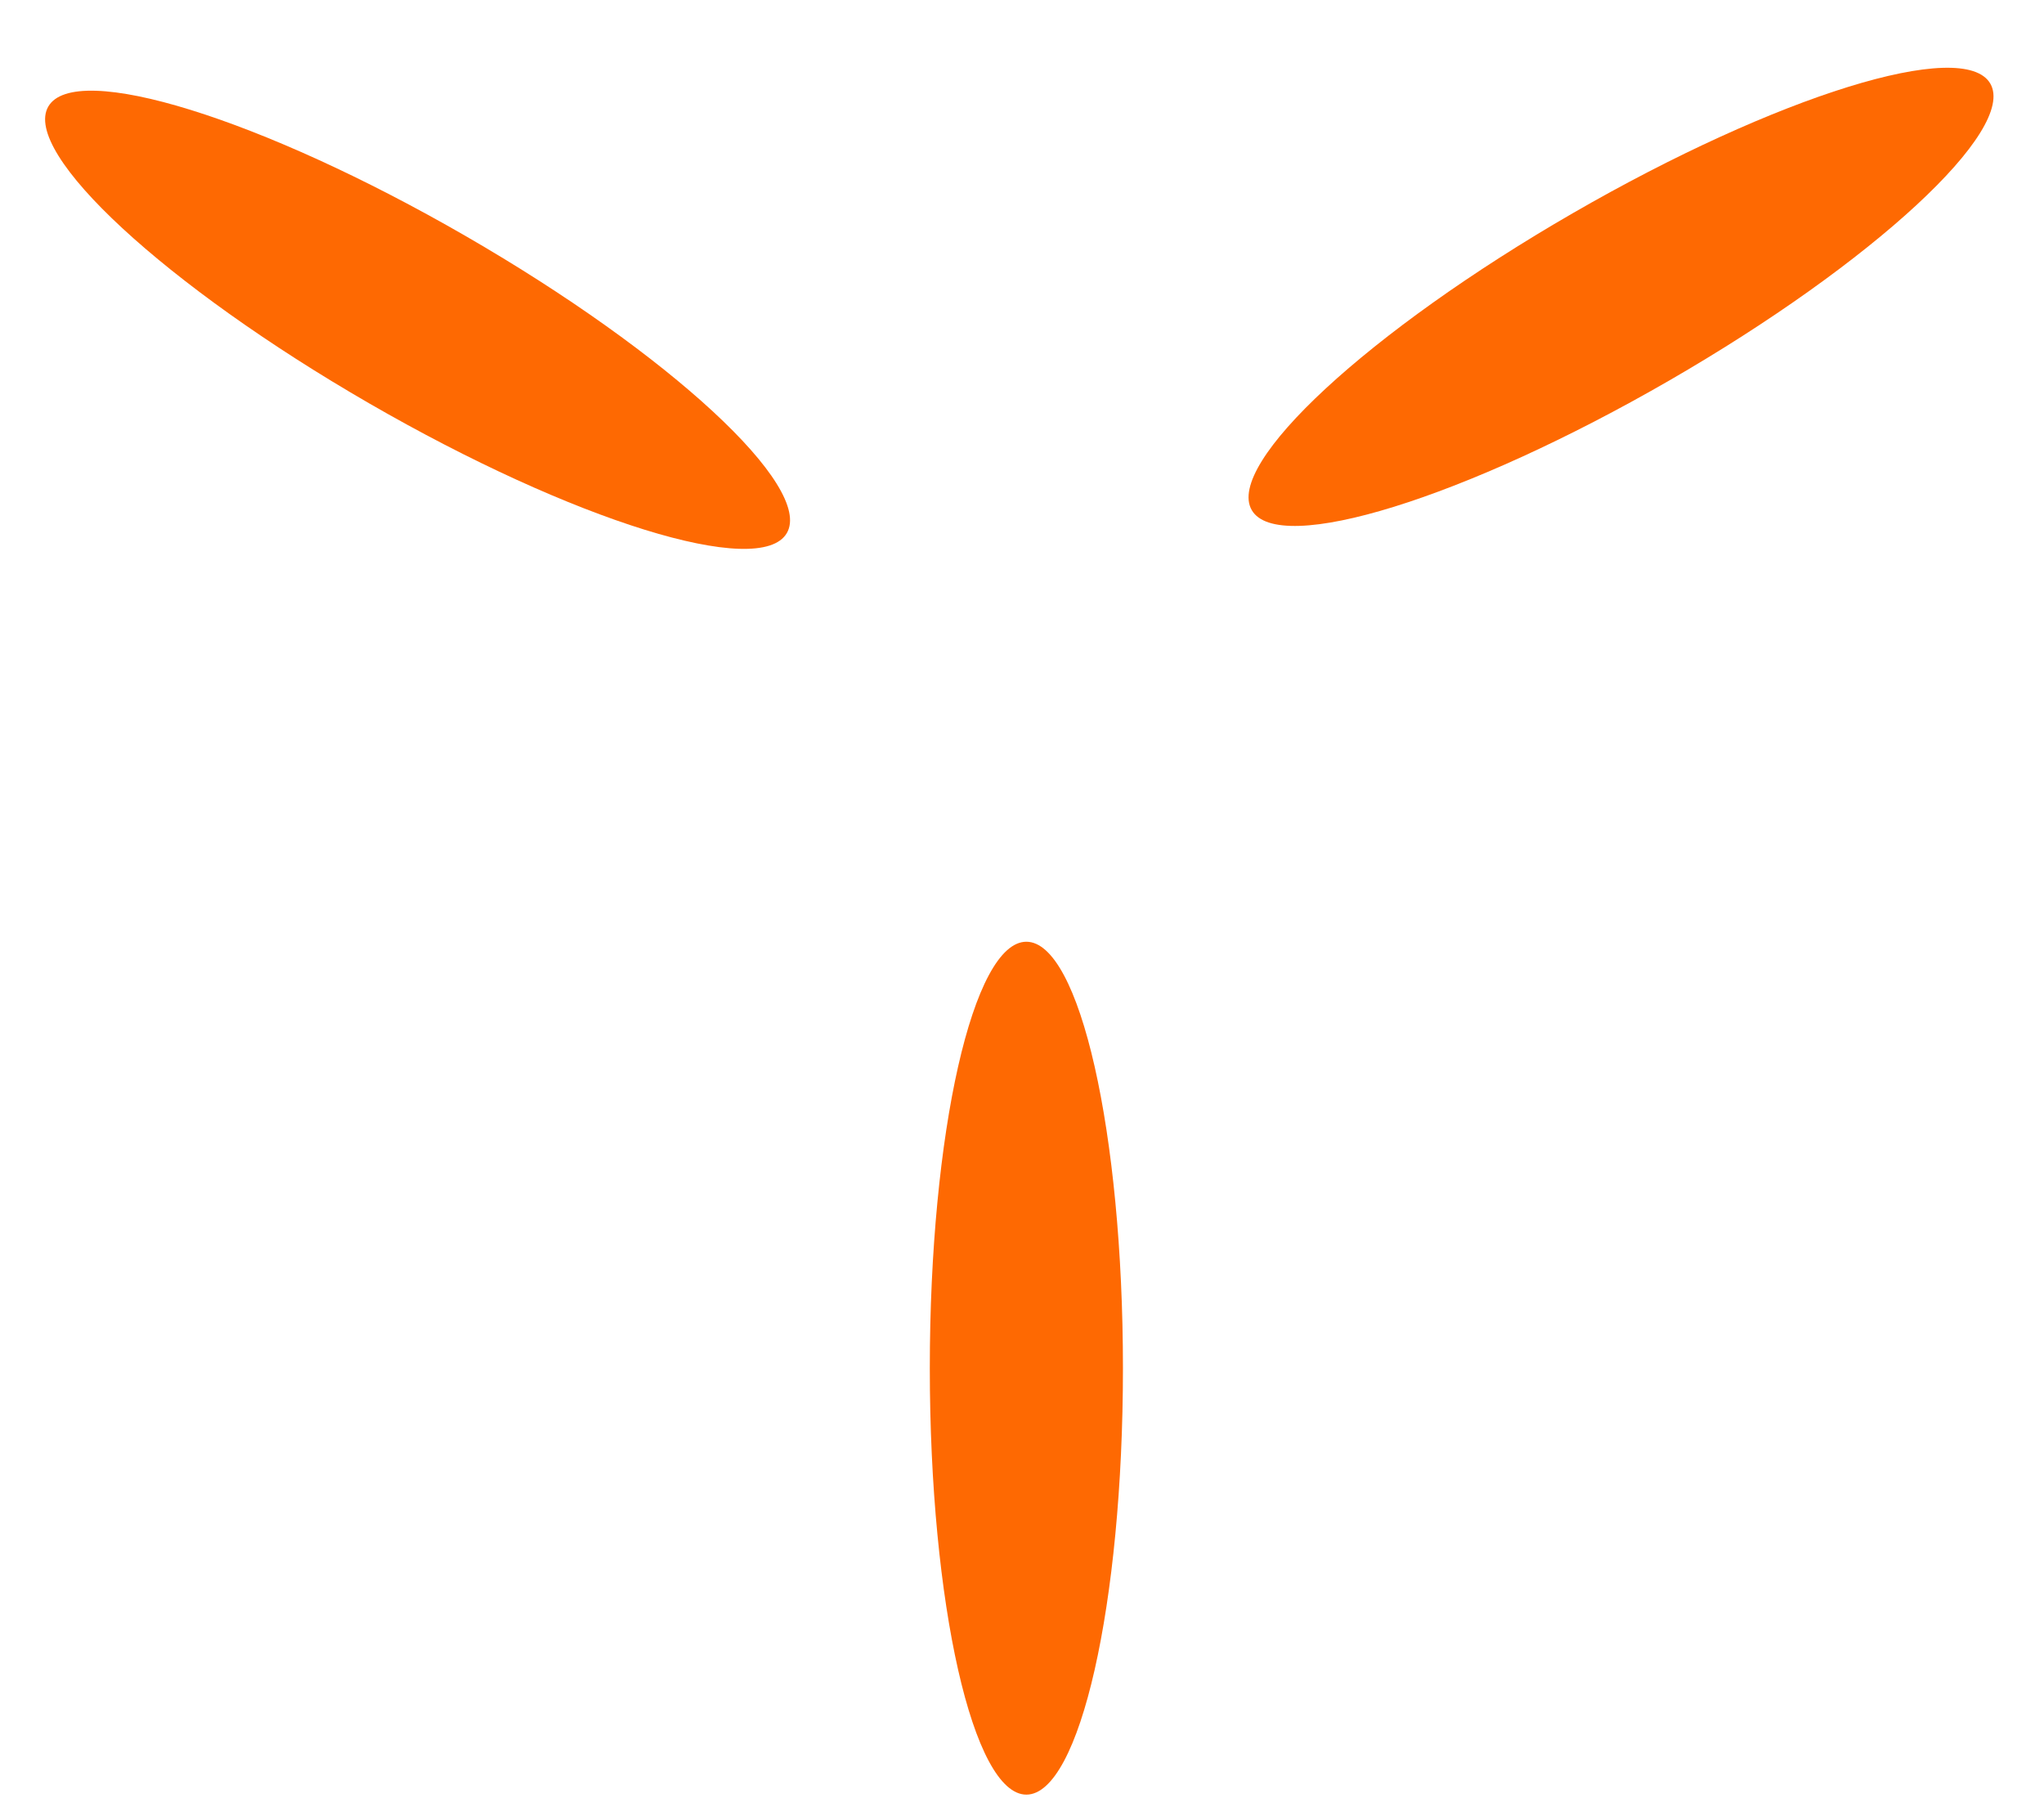 <svg width="341" height="300" viewBox="0 0 341 300" fill="none" xmlns="http://www.w3.org/2000/svg">
<!-- <path d="M171.56 143.79C191.199 143.79 207.12 127.869 207.12 108.23C207.12 88.5908 191.199 72.67 171.56 72.67C151.921 72.67 136 88.5908 136 108.23C136 127.869 151.921 143.79 171.56 143.79Z" fill="white"/> -->
<path d="M131.273 88.917C135.722 81.212 111.745 59.04 77.719 39.396C43.693 19.751 12.504 10.072 8.055 17.777C3.606 25.483 27.583 47.654 61.609 67.299C95.635 86.944 126.824 96.623 131.273 88.917Z" fill="#FE6902"/>
<path d="M278.491 63.473C312.517 43.829 336.494 21.657 332.045 13.952C327.596 6.246 296.407 15.925 262.381 35.57C228.355 55.215 204.378 77.386 208.827 85.092C213.276 92.797 244.465 83.118 278.491 63.473Z" fill="#FE6902"/>
<path d="M171.23 299.381C180.128 299.381 187.34 267.531 187.34 228.241C187.34 188.952 180.128 157.101 171.23 157.101C162.333 157.101 155.12 188.952 155.12 228.241C155.12 267.531 162.333 299.381 171.23 299.381Z" fill="#FE6902"/>
</svg>
